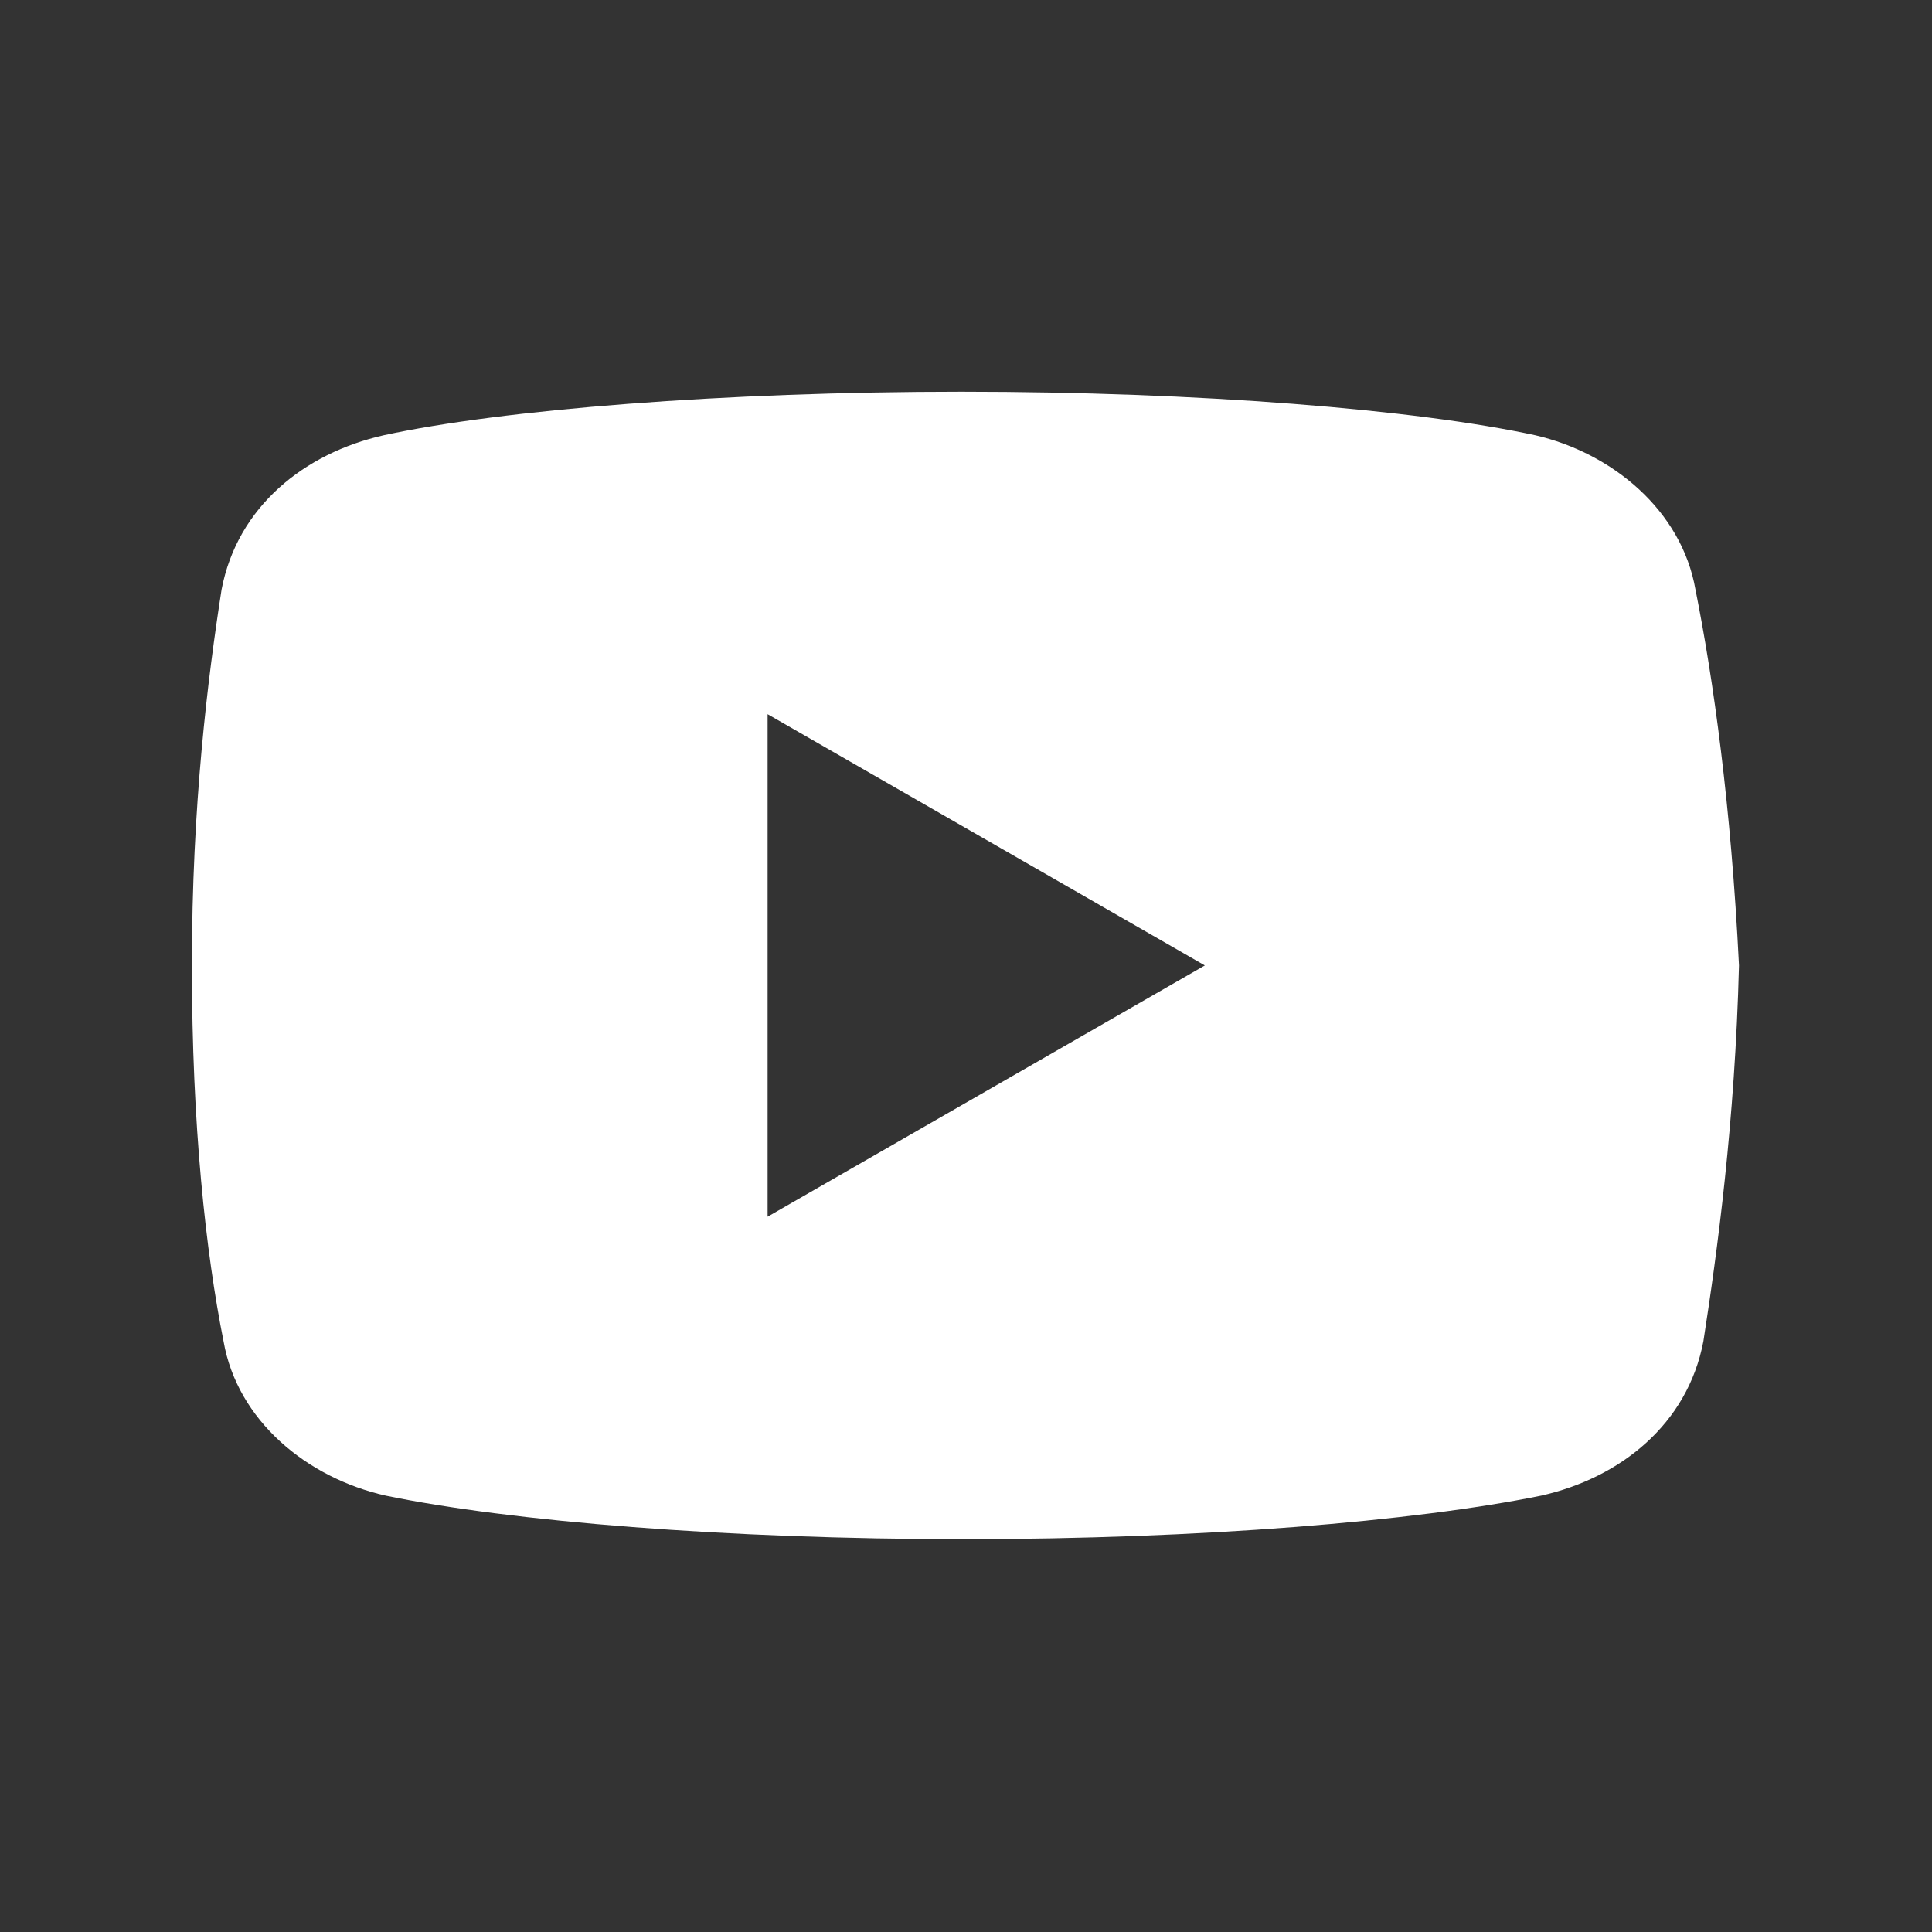 <?xml version="1.0" encoding="utf-8"?>
<!-- Generator: Adobe Illustrator 26.0.0, SVG Export Plug-In . SVG Version: 6.00 Build 0)  -->
<svg version="1.1" xmlns="http://www.w3.org/2000/svg" xmlns:xlink="http://www.w3.org/1999/xlink" x="0px" y="0px"
	 viewBox="0 0 50 50" style="enable-background:new 0 0 50 50;" xml:space="preserve">
<rect x="0" y="0" width="50" height="50" fill="#333333" stroke="none"/>
<style type="text/css">
	.st0{display:none;}
	.st1{display:inline;}
	.st2{fill:#FFFFFF;}
</style>
<g id="Capa_2" class="st0">
	<rect y="0" class="st1" width="50" height="50"/>
</g>
<g id="Capa_1">
	<g class="st0">
		<g transform="scale(4,4)" class="st1">
			<path class="st2" d="M9.38,1.56H3.12c-0.86,0-1.56,0.7-1.56,1.56v6.25c0,0.86,0.7,1.56,1.56,1.56h3.32V7.62H5.27V6.25h1.17V5.27
				c0-1.37,0.78-2.15,1.95-2.15c0.61,0,0.98,0.2,0.98,0.2v1.17H8.59c-0.56,0-0.78,0.41-0.78,0.78v0.98h1.37l-0.2,1.37H7.81v3.32
				h1.56c0.86,0,1.56-0.7,1.56-1.56V3.12C10.94,2.26,10.24,1.56,9.38,1.56z"/>
		</g>
	</g>
	<g class="st0">
		<g transform="scale(8,8)" class="st1">
			<path class="st2" d="M2.15,0.76c-0.76,0-1.39,0.63-1.39,1.39V4.1c0,0.76,0.63,1.39,1.39,1.39H4.1c0.76,0,1.39-0.63,1.39-1.39
				V2.15c0-0.76-0.63-1.39-1.39-1.39H2.15z M2.15,1.19H4.1c0.53,0,0.96,0.43,0.96,0.96V4.1c0,0.53-0.43,0.96-0.96,0.96H2.15
				c-0.53,0-0.96-0.43-0.96-0.96V2.15C1.19,1.62,1.62,1.19,2.15,1.19z M4.39,1.66c-0.11,0-0.19,0.09-0.19,0.19s0.09,0.19,0.19,0.19
				c0.11,0,0.19-0.09,0.19-0.19S4.5,1.66,4.39,1.66z M3.12,1.84c-0.71,0-1.29,0.58-1.29,1.29s0.58,1.29,1.29,1.29
				s1.29-0.58,1.29-1.29S3.83,1.84,3.12,1.84z M3.12,2.27c0.48,0,0.86,0.38,0.86,0.86S3.6,3.98,3.12,3.98S2.27,3.6,2.27,3.12
				S2.65,2.27,3.12,2.27z"/>
		</g>
	</g>
	<g class="st0">
		<g transform="scale(5.12,5.12)" class="st1">
			<path class="st2" d="M7.71,1.17H2.06c-0.49,0-0.88,0.4-0.88,0.88v5.65c0,0.49,0.4,0.88,0.88,0.88h5.65c0.49,0,0.88-0.4,0.88-0.88
				V2.06C8.59,1.57,8.2,1.17,7.71,1.17z M7,4.41c-0.04,0-0.08,0.01-0.12,0.01c-0.46,0-0.87-0.24-1.11-0.6c0,0.95,0,2.02,0,2.04
				c0,0.83-0.67,1.51-1.51,1.51S2.76,6.69,2.76,5.86s0.67-1.51,1.51-1.51c0.03,0,0.06,0,0.09,0V5.1c-0.03,0-0.06-0.01-0.09-0.01
				c-0.42,0-0.77,0.34-0.77,0.77s0.34,0.77,0.77,0.77s0.8-0.33,0.8-0.76c0-0.02,0.01-3.46,0.01-3.46h0.71
				C5.85,3.04,6.36,3.54,7,3.58V4.41z"/>
		</g>
	</g>
	<g class="st0">
		<g transform="scale(5.12,5.12)" class="st1">
			<path class="st2" d="M2.41,1.17c-0.68,0-1.24,0.55-1.24,1.24v4.95c0,0.68,0.55,1.24,1.24,1.24h4.95c0.68,0,1.24-0.55,1.24-1.24
				V2.41c0-0.68-0.55-1.24-1.24-1.24H2.41z M2.78,2.76h1.4l1,1.42l1.21-1.42h0.44l-1.45,1.7L7.16,7h-1.4L4.61,5.36L3.2,7H2.76
				l1.64-1.93L2.78,2.76z M3.45,3.12l2.49,3.53h0.54L4,3.12H3.45z"/>
		</g>
	</g>
	<g>
		<g transform="scale(5.12,5.12)">
			<path class="st2" d="M8.57,2.98C8.5,2.58,8.15,2.29,7.76,2.2c-0.6-0.13-1.7-0.22-2.9-0.22c-1.2,0-2.32,0.09-2.92,0.22
				c-0.4,0.09-0.74,0.36-0.82,0.78c-0.07,0.45-0.15,1.09-0.15,1.9s0.07,1.45,0.16,1.9c0.07,0.4,0.42,0.69,0.82,0.78
				c0.63,0.13,1.72,0.22,2.92,0.22s2.28-0.09,2.92-0.22c0.4-0.09,0.74-0.36,0.82-0.78c0.07-0.45,0.16-1.11,0.18-1.9
				C8.75,4.07,8.66,3.43,8.57,2.98z M3.88,6.15V3.61l2.21,1.27L3.88,6.15z"/>
		</g>
	</g>
</g>
</svg>
